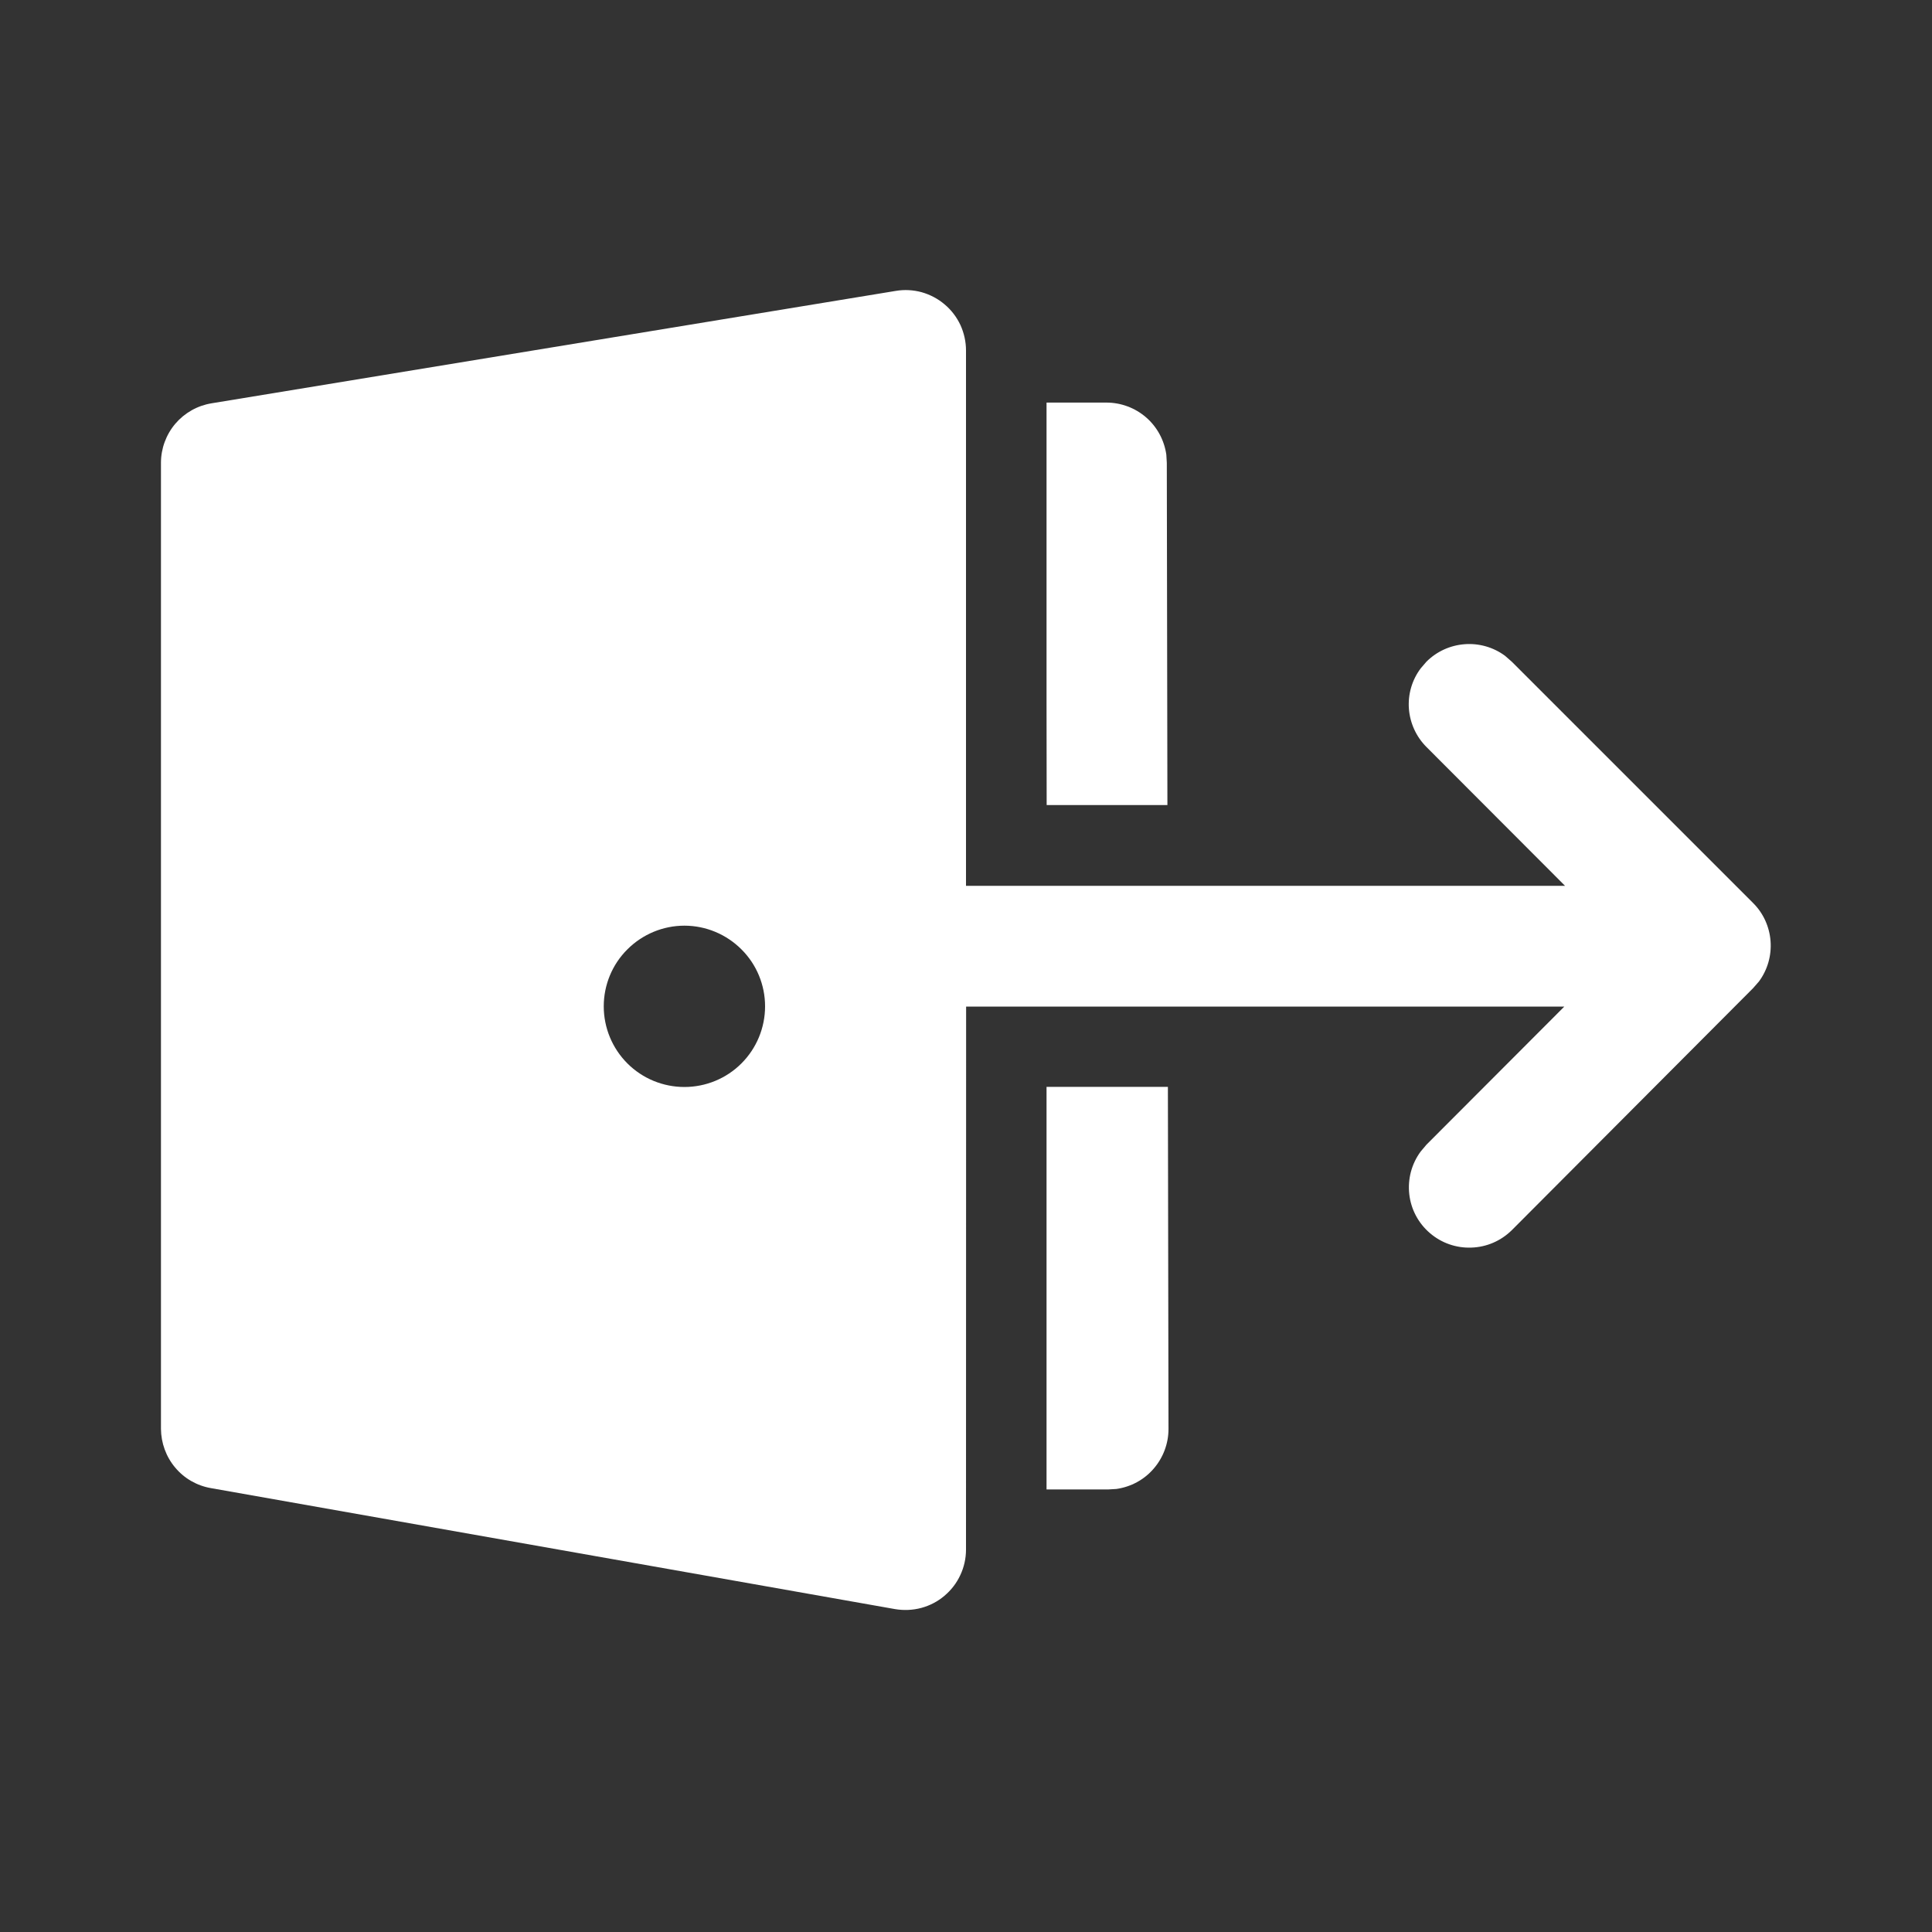 <svg width="16" height="16" viewBox="0 0 16 16" fill="none" xmlns="http://www.w3.org/2000/svg">
<rect x="0" y="0" width="16" height="16" fill="#333333" stroke="none"/>
<path d="M8 2.902V7.336L12.961 7.336L11.813 6.186C11.729 6.102 11.677 5.989 11.668 5.87C11.659 5.751 11.693 5.632 11.765 5.536L11.813 5.48C11.898 5.395 12.01 5.344 12.13 5.335C12.249 5.326 12.368 5.36 12.464 5.431L12.52 5.48L14.518 7.478C14.603 7.562 14.654 7.675 14.663 7.794C14.672 7.913 14.638 8.032 14.567 8.128L14.518 8.184L12.521 10.187C12.431 10.276 12.312 10.328 12.186 10.332C12.06 10.337 11.937 10.294 11.842 10.212C11.746 10.13 11.685 10.015 11.671 9.89C11.657 9.764 11.69 9.639 11.765 9.537L11.813 9.48L12.955 8.336L8.001 8.336L8 12.833C8 12.906 7.984 12.978 7.953 13.044C7.922 13.111 7.877 13.169 7.821 13.216C7.766 13.263 7.7 13.297 7.63 13.316C7.559 13.335 7.485 13.338 7.413 13.326L1.747 12.324C1.631 12.304 1.526 12.244 1.451 12.154C1.375 12.064 1.334 11.95 1.333 11.833V3.833C1.333 3.715 1.375 3.6 1.452 3.509C1.529 3.419 1.635 3.359 1.752 3.34L7.419 2.409C7.49 2.397 7.563 2.401 7.633 2.42C7.703 2.44 7.768 2.474 7.823 2.521C7.879 2.568 7.923 2.626 7.954 2.692C7.984 2.758 8 2.83 8 2.902ZM5.668 7.666C5.491 7.666 5.321 7.737 5.196 7.862C5.07 7.987 5 8.157 5 8.334C5 8.511 5.07 8.681 5.196 8.807C5.321 8.932 5.491 9.002 5.668 9.002C5.845 9.002 6.015 8.932 6.14 8.807C6.266 8.681 6.336 8.511 6.336 8.334C6.336 8.157 6.266 7.987 6.14 7.862C6.015 7.737 5.845 7.666 5.668 7.666Z" fill="white"/>
<path d="M8.667 12.335H9.177L9.245 12.331C9.365 12.314 9.475 12.255 9.554 12.163C9.633 12.072 9.677 11.955 9.677 11.834L9.672 9.001H8.667V12.335ZM8.668 6.667L8.667 5.817V3.334H9.163C9.284 3.334 9.401 3.378 9.492 3.457C9.583 3.536 9.642 3.646 9.659 3.765L9.663 3.833L9.668 6.667H8.668Z" fill="white"/>
</svg>
